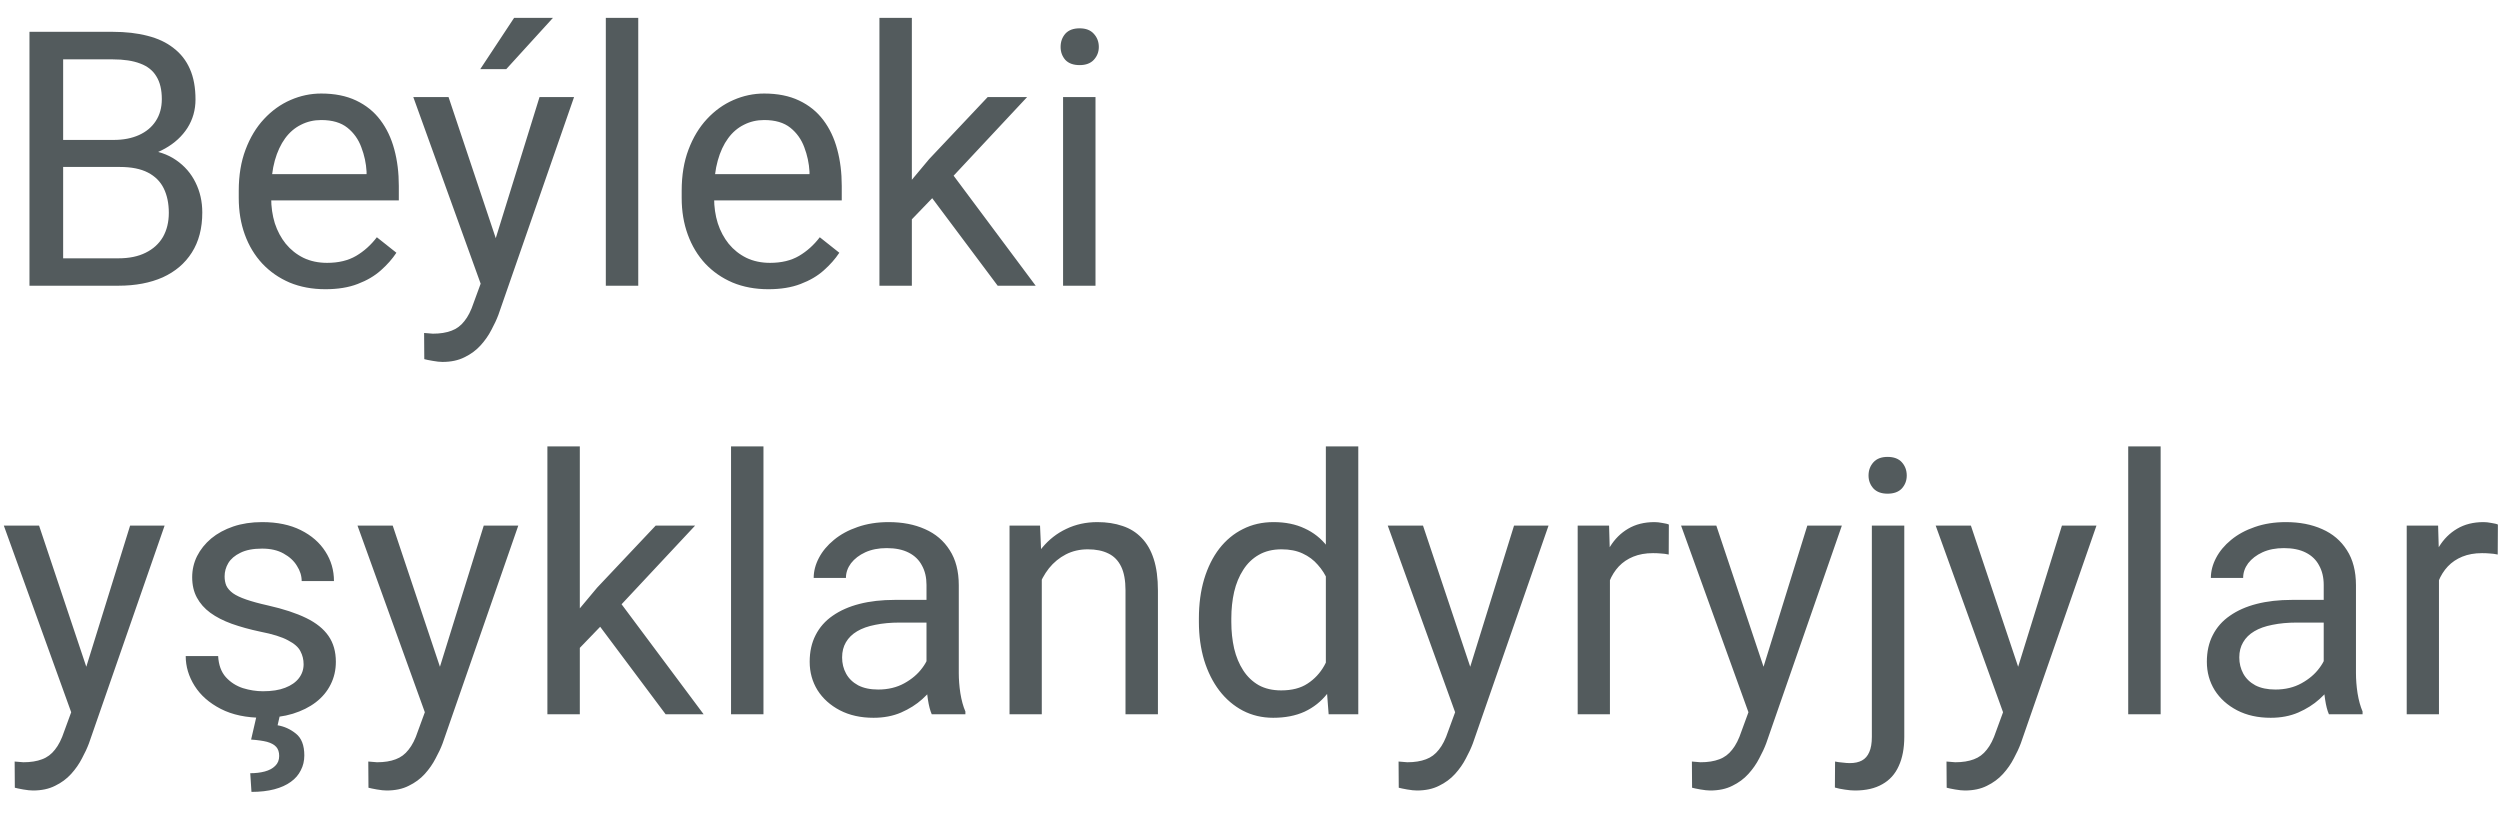 <svg width="70" height="23" viewBox="0 0 70 23" fill="none" xmlns="http://www.w3.org/2000/svg">
<path d="M3.359 4.675H1.558L1.548 3.918H3.184C3.454 3.918 3.69 3.872 3.892 3.781C4.093 3.69 4.25 3.56 4.36 3.391C4.474 3.218 4.531 3.013 4.531 2.775C4.531 2.515 4.481 2.303 4.38 2.141C4.282 1.975 4.131 1.854 3.926 1.779C3.724 1.701 3.467 1.662 3.154 1.662H1.768V8H0.825V0.891H3.154C3.519 0.891 3.844 0.928 4.131 1.003C4.417 1.075 4.66 1.188 4.858 1.345C5.06 1.498 5.213 1.693 5.317 1.931C5.422 2.168 5.474 2.453 5.474 2.785C5.474 3.078 5.399 3.343 5.249 3.581C5.099 3.815 4.891 4.007 4.624 4.157C4.36 4.307 4.051 4.403 3.696 4.445L3.359 4.675ZM3.315 8H1.187L1.719 7.233H3.315C3.615 7.233 3.869 7.181 4.077 7.077C4.289 6.973 4.45 6.827 4.561 6.638C4.671 6.446 4.727 6.219 4.727 5.959C4.727 5.695 4.679 5.467 4.585 5.275C4.491 5.083 4.342 4.935 4.141 4.831C3.939 4.727 3.678 4.675 3.359 4.675H2.017L2.026 3.918H3.862L4.062 4.191C4.404 4.221 4.694 4.318 4.932 4.484C5.169 4.647 5.35 4.855 5.474 5.109C5.601 5.363 5.664 5.643 5.664 5.949C5.664 6.392 5.566 6.766 5.371 7.072C5.179 7.375 4.907 7.606 4.556 7.766C4.204 7.922 3.791 8 3.315 8ZM9.111 8.098C8.743 8.098 8.41 8.036 8.11 7.912C7.814 7.785 7.559 7.608 7.344 7.38C7.132 7.152 6.969 6.882 6.855 6.569C6.742 6.257 6.685 5.915 6.685 5.544V5.339C6.685 4.909 6.748 4.527 6.875 4.191C7.002 3.853 7.174 3.566 7.393 3.332C7.611 3.098 7.858 2.92 8.135 2.8C8.411 2.679 8.698 2.619 8.994 2.619C9.372 2.619 9.697 2.684 9.971 2.814C10.247 2.945 10.474 3.127 10.649 3.361C10.825 3.592 10.955 3.866 11.04 4.182C11.125 4.494 11.167 4.836 11.167 5.207V5.612H7.222V4.875H10.264V4.807C10.251 4.572 10.202 4.344 10.117 4.123C10.036 3.902 9.906 3.719 9.727 3.576C9.548 3.433 9.303 3.361 8.994 3.361C8.789 3.361 8.6 3.405 8.428 3.493C8.255 3.578 8.107 3.705 7.983 3.874C7.86 4.043 7.764 4.25 7.695 4.494C7.627 4.738 7.593 5.02 7.593 5.339V5.544C7.593 5.795 7.627 6.031 7.695 6.252C7.767 6.47 7.869 6.662 8.003 6.828C8.14 6.994 8.304 7.124 8.496 7.219C8.691 7.313 8.913 7.36 9.16 7.36C9.479 7.36 9.749 7.295 9.971 7.165C10.192 7.035 10.386 6.861 10.552 6.643L11.099 7.077C10.985 7.25 10.84 7.414 10.664 7.57C10.488 7.727 10.272 7.854 10.015 7.951C9.761 8.049 9.46 8.098 9.111 8.098ZM13.638 7.453L15.107 2.717H16.074L13.955 8.815C13.906 8.946 13.841 9.086 13.76 9.235C13.682 9.388 13.581 9.533 13.457 9.67C13.333 9.807 13.184 9.917 13.008 10.002C12.835 10.09 12.629 10.134 12.388 10.134C12.316 10.134 12.225 10.124 12.114 10.104C12.004 10.085 11.925 10.069 11.88 10.056L11.875 9.323C11.901 9.326 11.942 9.33 11.997 9.333C12.056 9.34 12.096 9.343 12.119 9.343C12.324 9.343 12.498 9.315 12.642 9.26C12.785 9.208 12.905 9.118 13.003 8.991C13.104 8.868 13.19 8.697 13.262 8.479L13.638 7.453ZM12.559 2.717L13.931 6.818L14.165 7.771L13.516 8.103L11.572 2.717H12.559ZM13.447 1.936L14.395 0.5H15.483L14.175 1.936H13.447ZM17.871 0.5V8H16.963V0.5H17.871ZM21.514 8.098C21.146 8.098 20.812 8.036 20.513 7.912C20.216 7.785 19.961 7.608 19.746 7.38C19.535 7.152 19.372 6.882 19.258 6.569C19.144 6.257 19.087 5.915 19.087 5.544V5.339C19.087 4.909 19.15 4.527 19.277 4.191C19.404 3.853 19.577 3.566 19.795 3.332C20.013 3.098 20.26 2.92 20.537 2.8C20.814 2.679 21.1 2.619 21.396 2.619C21.774 2.619 22.1 2.684 22.373 2.814C22.65 2.945 22.876 3.127 23.052 3.361C23.227 3.592 23.358 3.866 23.442 4.182C23.527 4.494 23.569 4.836 23.569 5.207V5.612H19.624V4.875H22.666V4.807C22.653 4.572 22.604 4.344 22.52 4.123C22.438 3.902 22.308 3.719 22.129 3.576C21.95 3.433 21.706 3.361 21.396 3.361C21.191 3.361 21.003 3.405 20.83 3.493C20.658 3.578 20.509 3.705 20.386 3.874C20.262 4.043 20.166 4.25 20.098 4.494C20.029 4.738 19.995 5.02 19.995 5.339V5.544C19.995 5.795 20.029 6.031 20.098 6.252C20.169 6.47 20.272 6.662 20.405 6.828C20.542 6.994 20.706 7.124 20.898 7.219C21.094 7.313 21.315 7.36 21.562 7.36C21.881 7.36 22.152 7.295 22.373 7.165C22.594 7.035 22.788 6.861 22.954 6.643L23.501 7.077C23.387 7.25 23.242 7.414 23.066 7.57C22.891 7.727 22.674 7.854 22.417 7.951C22.163 8.049 21.862 8.098 21.514 8.098ZM25.532 0.5V8H24.624V0.5H25.532ZM28.76 2.717L26.455 5.183L25.166 6.521L25.093 5.559L26.016 4.455L27.656 2.717H28.76ZM27.935 8L26.05 5.48L26.519 4.675L28.999 8H27.935ZM30.674 2.717V8H29.766V2.717H30.674ZM29.697 1.315C29.697 1.169 29.741 1.045 29.829 0.944C29.92 0.843 30.054 0.793 30.23 0.793C30.402 0.793 30.534 0.843 30.625 0.944C30.719 1.045 30.767 1.169 30.767 1.315C30.767 1.455 30.719 1.576 30.625 1.677C30.534 1.774 30.402 1.823 30.23 1.823C30.054 1.823 29.92 1.774 29.829 1.677C29.741 1.576 29.697 1.455 29.697 1.315ZM2.173 19.453L3.643 14.717H4.609L2.49 20.815C2.441 20.946 2.376 21.086 2.295 21.235C2.217 21.388 2.116 21.533 1.992 21.67C1.868 21.807 1.719 21.917 1.543 22.002C1.37 22.09 1.164 22.134 0.923 22.134C0.851 22.134 0.76 22.124 0.649 22.105C0.539 22.085 0.461 22.069 0.415 22.056L0.41 21.323C0.436 21.326 0.477 21.33 0.532 21.333C0.591 21.34 0.632 21.343 0.654 21.343C0.859 21.343 1.034 21.315 1.177 21.26C1.32 21.208 1.44 21.118 1.538 20.991C1.639 20.867 1.725 20.697 1.797 20.479L2.173 19.453ZM1.094 14.717L2.466 18.818L2.7 19.77L2.051 20.102L0.107 14.717H1.094ZM8.501 18.599C8.501 18.468 8.472 18.348 8.413 18.237C8.358 18.123 8.242 18.021 8.066 17.93C7.894 17.835 7.633 17.754 7.285 17.686C6.992 17.624 6.727 17.55 6.489 17.466C6.255 17.381 6.055 17.279 5.889 17.158C5.726 17.038 5.601 16.896 5.513 16.733C5.425 16.571 5.381 16.38 5.381 16.162C5.381 15.954 5.426 15.757 5.518 15.571C5.612 15.386 5.744 15.221 5.913 15.078C6.086 14.935 6.292 14.823 6.533 14.741C6.774 14.66 7.043 14.619 7.339 14.619C7.762 14.619 8.123 14.694 8.423 14.844C8.722 14.993 8.952 15.194 9.111 15.444C9.271 15.692 9.351 15.967 9.351 16.27H8.447C8.447 16.123 8.403 15.981 8.315 15.845C8.231 15.705 8.105 15.589 7.939 15.498C7.777 15.407 7.577 15.361 7.339 15.361C7.088 15.361 6.885 15.4 6.729 15.479C6.576 15.553 6.463 15.649 6.392 15.767C6.323 15.884 6.289 16.008 6.289 16.138C6.289 16.235 6.305 16.323 6.338 16.401C6.374 16.476 6.436 16.546 6.523 16.611C6.611 16.673 6.735 16.732 6.895 16.787C7.054 16.842 7.257 16.898 7.505 16.953C7.938 17.051 8.294 17.168 8.574 17.305C8.854 17.441 9.062 17.609 9.199 17.808C9.336 18.006 9.404 18.247 9.404 18.53C9.404 18.761 9.355 18.973 9.258 19.165C9.163 19.357 9.025 19.523 8.843 19.663C8.664 19.8 8.449 19.907 8.198 19.985C7.951 20.06 7.673 20.098 7.363 20.098C6.898 20.098 6.504 20.015 6.182 19.849C5.859 19.683 5.615 19.468 5.449 19.204C5.283 18.94 5.2 18.662 5.2 18.369H6.108C6.121 18.616 6.193 18.814 6.323 18.96C6.453 19.103 6.613 19.206 6.802 19.268C6.991 19.326 7.178 19.355 7.363 19.355C7.611 19.355 7.817 19.323 7.983 19.258C8.153 19.193 8.281 19.103 8.369 18.989C8.457 18.875 8.501 18.745 8.501 18.599ZM7.183 20.049H7.832L7.773 20.308C7.962 20.34 8.133 20.418 8.286 20.542C8.442 20.666 8.521 20.869 8.521 21.152C8.521 21.305 8.488 21.444 8.423 21.567C8.361 21.694 8.268 21.802 8.145 21.89C8.021 21.981 7.866 22.051 7.681 22.1C7.498 22.148 7.285 22.173 7.041 22.173L7.007 21.65C7.157 21.65 7.292 21.634 7.412 21.602C7.536 21.569 7.633 21.517 7.705 21.445C7.78 21.374 7.817 21.281 7.817 21.167C7.817 21.06 7.79 20.975 7.734 20.913C7.679 20.851 7.593 20.804 7.476 20.771C7.362 20.742 7.214 20.721 7.031 20.708L7.183 20.049ZM12.075 19.453L13.545 14.717H14.512L12.393 20.815C12.344 20.946 12.279 21.086 12.197 21.235C12.119 21.388 12.018 21.533 11.895 21.67C11.771 21.807 11.621 21.917 11.445 22.002C11.273 22.09 11.066 22.134 10.825 22.134C10.754 22.134 10.662 22.124 10.552 22.105C10.441 22.085 10.363 22.069 10.317 22.056L10.312 21.323C10.338 21.326 10.379 21.33 10.435 21.333C10.493 21.34 10.534 21.343 10.557 21.343C10.762 21.343 10.936 21.315 11.079 21.26C11.222 21.208 11.343 21.118 11.44 20.991C11.541 20.867 11.628 20.697 11.699 20.479L12.075 19.453ZM10.996 14.717L12.368 18.818L12.602 19.77L11.953 20.102L10.01 14.717H10.996ZM16.235 12.5V20H15.327V12.5H16.235ZM19.463 14.717L17.158 17.183L15.869 18.52L15.796 17.559L16.719 16.455L18.359 14.717H19.463ZM18.638 20L16.753 17.48L17.222 16.675L19.702 20H18.638ZM21.377 12.5V20H20.469V12.5H21.377ZM25.942 19.097V16.377C25.942 16.169 25.9 15.988 25.815 15.835C25.734 15.679 25.61 15.558 25.444 15.474C25.278 15.389 25.073 15.347 24.829 15.347C24.601 15.347 24.401 15.386 24.229 15.464C24.059 15.542 23.926 15.645 23.828 15.771C23.734 15.898 23.686 16.035 23.686 16.182H22.783C22.783 15.993 22.832 15.806 22.93 15.62C23.027 15.435 23.167 15.267 23.35 15.117C23.535 14.964 23.756 14.844 24.014 14.756C24.274 14.665 24.564 14.619 24.883 14.619C25.267 14.619 25.605 14.684 25.898 14.815C26.195 14.945 26.426 15.142 26.592 15.405C26.761 15.666 26.846 15.993 26.846 16.387V18.848C26.846 19.023 26.86 19.211 26.89 19.409C26.922 19.608 26.969 19.779 27.031 19.922V20H26.089C26.043 19.896 26.008 19.758 25.981 19.585C25.955 19.409 25.942 19.246 25.942 19.097ZM26.099 16.797L26.108 17.432H25.195C24.938 17.432 24.709 17.453 24.507 17.495C24.305 17.534 24.136 17.594 23.999 17.676C23.862 17.757 23.758 17.86 23.686 17.983C23.615 18.104 23.579 18.245 23.579 18.408C23.579 18.574 23.616 18.726 23.691 18.862C23.766 18.999 23.879 19.108 24.028 19.189C24.181 19.268 24.369 19.307 24.59 19.307C24.866 19.307 25.111 19.248 25.322 19.131C25.534 19.014 25.701 18.87 25.825 18.701C25.952 18.532 26.02 18.367 26.03 18.208L26.416 18.643C26.393 18.779 26.331 18.931 26.23 19.097C26.13 19.263 25.994 19.422 25.825 19.575C25.659 19.725 25.461 19.85 25.23 19.951C25.002 20.049 24.744 20.098 24.458 20.098C24.1 20.098 23.786 20.028 23.516 19.888C23.249 19.748 23.04 19.561 22.891 19.326C22.744 19.088 22.671 18.823 22.671 18.53C22.671 18.247 22.726 17.998 22.837 17.783C22.948 17.565 23.107 17.384 23.315 17.241C23.524 17.095 23.774 16.984 24.067 16.909C24.36 16.834 24.688 16.797 25.049 16.797H26.099ZM29.17 15.845V20H28.267V14.717H29.121L29.17 15.845ZM28.955 17.158L28.579 17.144C28.582 16.782 28.636 16.449 28.74 16.143C28.844 15.833 28.991 15.565 29.18 15.337C29.369 15.109 29.593 14.933 29.854 14.81C30.117 14.683 30.409 14.619 30.727 14.619C30.988 14.619 31.222 14.655 31.431 14.727C31.639 14.795 31.816 14.906 31.963 15.059C32.113 15.212 32.227 15.41 32.305 15.654C32.383 15.895 32.422 16.19 32.422 16.538V20H31.514V16.528C31.514 16.252 31.473 16.03 31.392 15.864C31.31 15.695 31.191 15.573 31.035 15.498C30.879 15.42 30.687 15.381 30.459 15.381C30.234 15.381 30.029 15.428 29.844 15.523C29.662 15.617 29.504 15.747 29.37 15.913C29.24 16.079 29.137 16.27 29.062 16.484C28.991 16.696 28.955 16.921 28.955 17.158ZM37.124 18.975V12.5H38.032V20H37.202L37.124 18.975ZM33.569 17.417V17.314C33.569 16.911 33.618 16.545 33.716 16.216C33.817 15.884 33.958 15.599 34.141 15.361C34.326 15.124 34.546 14.941 34.8 14.815C35.057 14.684 35.343 14.619 35.659 14.619C35.991 14.619 36.281 14.678 36.528 14.795C36.779 14.909 36.991 15.076 37.163 15.298C37.339 15.516 37.477 15.78 37.578 16.089C37.679 16.398 37.749 16.748 37.788 17.139V17.588C37.752 17.975 37.682 18.324 37.578 18.633C37.477 18.942 37.339 19.206 37.163 19.424C36.991 19.642 36.779 19.81 36.528 19.927C36.278 20.041 35.985 20.098 35.649 20.098C35.34 20.098 35.057 20.031 34.8 19.898C34.546 19.764 34.326 19.577 34.141 19.336C33.958 19.095 33.817 18.812 33.716 18.486C33.618 18.158 33.569 17.801 33.569 17.417ZM34.477 17.314V17.417C34.477 17.681 34.504 17.928 34.556 18.159C34.611 18.39 34.696 18.594 34.81 18.77C34.923 18.945 35.068 19.084 35.244 19.185C35.42 19.282 35.63 19.331 35.874 19.331C36.173 19.331 36.419 19.268 36.611 19.141C36.807 19.014 36.963 18.846 37.08 18.638C37.197 18.429 37.288 18.203 37.353 17.959V16.782C37.315 16.603 37.258 16.431 37.183 16.265C37.111 16.095 37.017 15.946 36.899 15.815C36.785 15.682 36.644 15.576 36.475 15.498C36.309 15.42 36.112 15.381 35.884 15.381C35.636 15.381 35.423 15.433 35.244 15.537C35.068 15.638 34.923 15.778 34.81 15.957C34.696 16.133 34.611 16.338 34.556 16.572C34.504 16.803 34.477 17.051 34.477 17.314ZM40.923 19.453L42.393 14.717H43.359L41.24 20.815C41.191 20.946 41.126 21.086 41.045 21.235C40.967 21.388 40.866 21.533 40.742 21.67C40.618 21.807 40.469 21.917 40.293 22.002C40.12 22.09 39.914 22.134 39.673 22.134C39.601 22.134 39.51 22.124 39.399 22.105C39.289 22.085 39.211 22.069 39.165 22.056L39.16 21.323C39.186 21.326 39.227 21.33 39.282 21.333C39.341 21.34 39.382 21.343 39.404 21.343C39.609 21.343 39.783 21.315 39.927 21.26C40.07 21.208 40.19 21.118 40.288 20.991C40.389 20.867 40.475 20.697 40.547 20.479L40.923 19.453ZM39.844 14.717L41.216 18.818L41.45 19.77L40.801 20.102L38.857 14.717H39.844ZM45.078 15.547V20H44.175V14.717H45.054L45.078 15.547ZM46.728 14.688L46.724 15.527C46.649 15.511 46.577 15.501 46.509 15.498C46.444 15.492 46.369 15.488 46.284 15.488C46.076 15.488 45.892 15.521 45.732 15.586C45.573 15.651 45.438 15.742 45.327 15.859C45.217 15.977 45.129 16.116 45.063 16.279C45.002 16.439 44.961 16.615 44.941 16.807L44.688 16.953C44.688 16.634 44.718 16.335 44.78 16.055C44.845 15.775 44.945 15.527 45.078 15.312C45.212 15.094 45.381 14.925 45.586 14.805C45.794 14.681 46.042 14.619 46.328 14.619C46.393 14.619 46.468 14.627 46.553 14.644C46.637 14.657 46.696 14.671 46.728 14.688ZM49.136 19.453L50.605 14.717H51.572L49.453 20.815C49.404 20.946 49.339 21.086 49.258 21.235C49.18 21.388 49.079 21.533 48.955 21.67C48.831 21.807 48.682 21.917 48.506 22.002C48.333 22.09 48.127 22.134 47.886 22.134C47.814 22.134 47.723 22.124 47.612 22.105C47.502 22.085 47.423 22.069 47.378 22.056L47.373 21.323C47.399 21.326 47.44 21.33 47.495 21.333C47.554 21.34 47.594 21.343 47.617 21.343C47.822 21.343 47.996 21.315 48.14 21.26C48.283 21.208 48.403 21.118 48.501 20.991C48.602 20.867 48.688 20.697 48.76 20.479L49.136 19.453ZM48.057 14.717L49.429 18.818L49.663 19.77L49.014 20.102L47.07 14.717H48.057ZM52.412 14.717H53.32V20.63C53.32 20.952 53.268 21.226 53.164 21.45C53.063 21.675 52.91 21.844 52.705 21.958C52.503 22.075 52.248 22.134 51.938 22.134C51.857 22.134 51.763 22.126 51.655 22.109C51.545 22.093 51.452 22.074 51.377 22.051L51.382 21.323C51.444 21.336 51.514 21.346 51.592 21.352C51.67 21.362 51.738 21.367 51.797 21.367C51.93 21.367 52.043 21.343 52.134 21.294C52.225 21.245 52.293 21.167 52.339 21.06C52.388 20.952 52.412 20.809 52.412 20.63V14.717ZM52.319 13.315C52.319 13.169 52.365 13.045 52.456 12.944C52.547 12.843 52.679 12.793 52.852 12.793C53.027 12.793 53.161 12.843 53.252 12.944C53.343 13.045 53.389 13.169 53.389 13.315C53.389 13.455 53.343 13.576 53.252 13.677C53.161 13.774 53.027 13.823 52.852 13.823C52.679 13.823 52.547 13.774 52.456 13.677C52.365 13.576 52.319 13.455 52.319 13.315ZM56.265 19.453L57.734 14.717H58.701L56.582 20.815C56.533 20.946 56.468 21.086 56.387 21.235C56.309 21.388 56.208 21.533 56.084 21.67C55.96 21.807 55.81 21.917 55.635 22.002C55.462 22.09 55.255 22.134 55.015 22.134C54.943 22.134 54.852 22.124 54.741 22.105C54.63 22.085 54.552 22.069 54.507 22.056L54.502 21.323C54.528 21.326 54.569 21.33 54.624 21.333C54.683 21.34 54.723 21.343 54.746 21.343C54.951 21.343 55.125 21.315 55.269 21.26C55.412 21.208 55.532 21.118 55.63 20.991C55.731 20.867 55.817 20.697 55.889 20.479L56.265 19.453ZM55.185 14.717L56.558 18.818L56.792 19.77L56.143 20.102L54.199 14.717H55.185ZM60.498 12.5V20H59.59V12.5H60.498ZM65.064 19.097V16.377C65.064 16.169 65.021 15.988 64.936 15.835C64.855 15.679 64.731 15.558 64.565 15.474C64.399 15.389 64.194 15.347 63.95 15.347C63.722 15.347 63.522 15.386 63.35 15.464C63.18 15.542 63.047 15.645 62.949 15.771C62.855 15.898 62.808 16.035 62.808 16.182H61.904C61.904 15.993 61.953 15.806 62.051 15.62C62.148 15.435 62.288 15.267 62.471 15.117C62.656 14.964 62.878 14.844 63.135 14.756C63.395 14.665 63.685 14.619 64.004 14.619C64.388 14.619 64.727 14.684 65.019 14.815C65.316 14.945 65.547 15.142 65.713 15.405C65.882 15.666 65.967 15.993 65.967 16.387V18.848C65.967 19.023 65.981 19.211 66.011 19.409C66.043 19.608 66.091 19.779 66.152 19.922V20H65.21C65.164 19.896 65.129 19.758 65.103 19.585C65.076 19.409 65.064 19.246 65.064 19.097ZM65.22 16.797L65.23 17.432H64.316C64.059 17.432 63.83 17.453 63.628 17.495C63.426 17.534 63.257 17.594 63.12 17.676C62.983 17.757 62.879 17.86 62.808 17.983C62.736 18.104 62.7 18.245 62.7 18.408C62.7 18.574 62.738 18.726 62.812 18.862C62.887 18.999 63 19.108 63.149 19.189C63.302 19.268 63.49 19.307 63.711 19.307C63.988 19.307 64.232 19.248 64.443 19.131C64.655 19.014 64.823 18.87 64.946 18.701C65.073 18.532 65.142 18.367 65.151 18.208L65.537 18.643C65.514 18.779 65.453 18.931 65.352 19.097C65.251 19.263 65.116 19.422 64.946 19.575C64.78 19.725 64.582 19.85 64.351 19.951C64.123 20.049 63.866 20.098 63.579 20.098C63.221 20.098 62.907 20.028 62.637 19.888C62.37 19.748 62.161 19.561 62.012 19.326C61.865 19.088 61.792 18.823 61.792 18.53C61.792 18.247 61.847 17.998 61.958 17.783C62.069 17.565 62.228 17.384 62.437 17.241C62.645 17.095 62.895 16.984 63.188 16.909C63.481 16.834 63.809 16.797 64.17 16.797H65.22ZM68.291 15.547V20H67.388V14.717H68.267L68.291 15.547ZM69.941 14.688L69.936 15.527C69.862 15.511 69.79 15.501 69.722 15.498C69.657 15.492 69.582 15.488 69.497 15.488C69.289 15.488 69.105 15.521 68.945 15.586C68.786 15.651 68.651 15.742 68.54 15.859C68.429 15.977 68.341 16.116 68.276 16.279C68.215 16.439 68.174 16.615 68.154 16.807L67.9 16.953C67.9 16.634 67.931 16.335 67.993 16.055C68.058 15.775 68.158 15.527 68.291 15.312C68.424 15.094 68.594 14.925 68.799 14.805C69.007 14.681 69.255 14.619 69.541 14.619C69.606 14.619 69.681 14.627 69.766 14.644C69.85 14.657 69.909 14.671 69.941 14.688Z" fill="#535B5D"/>
</svg>
